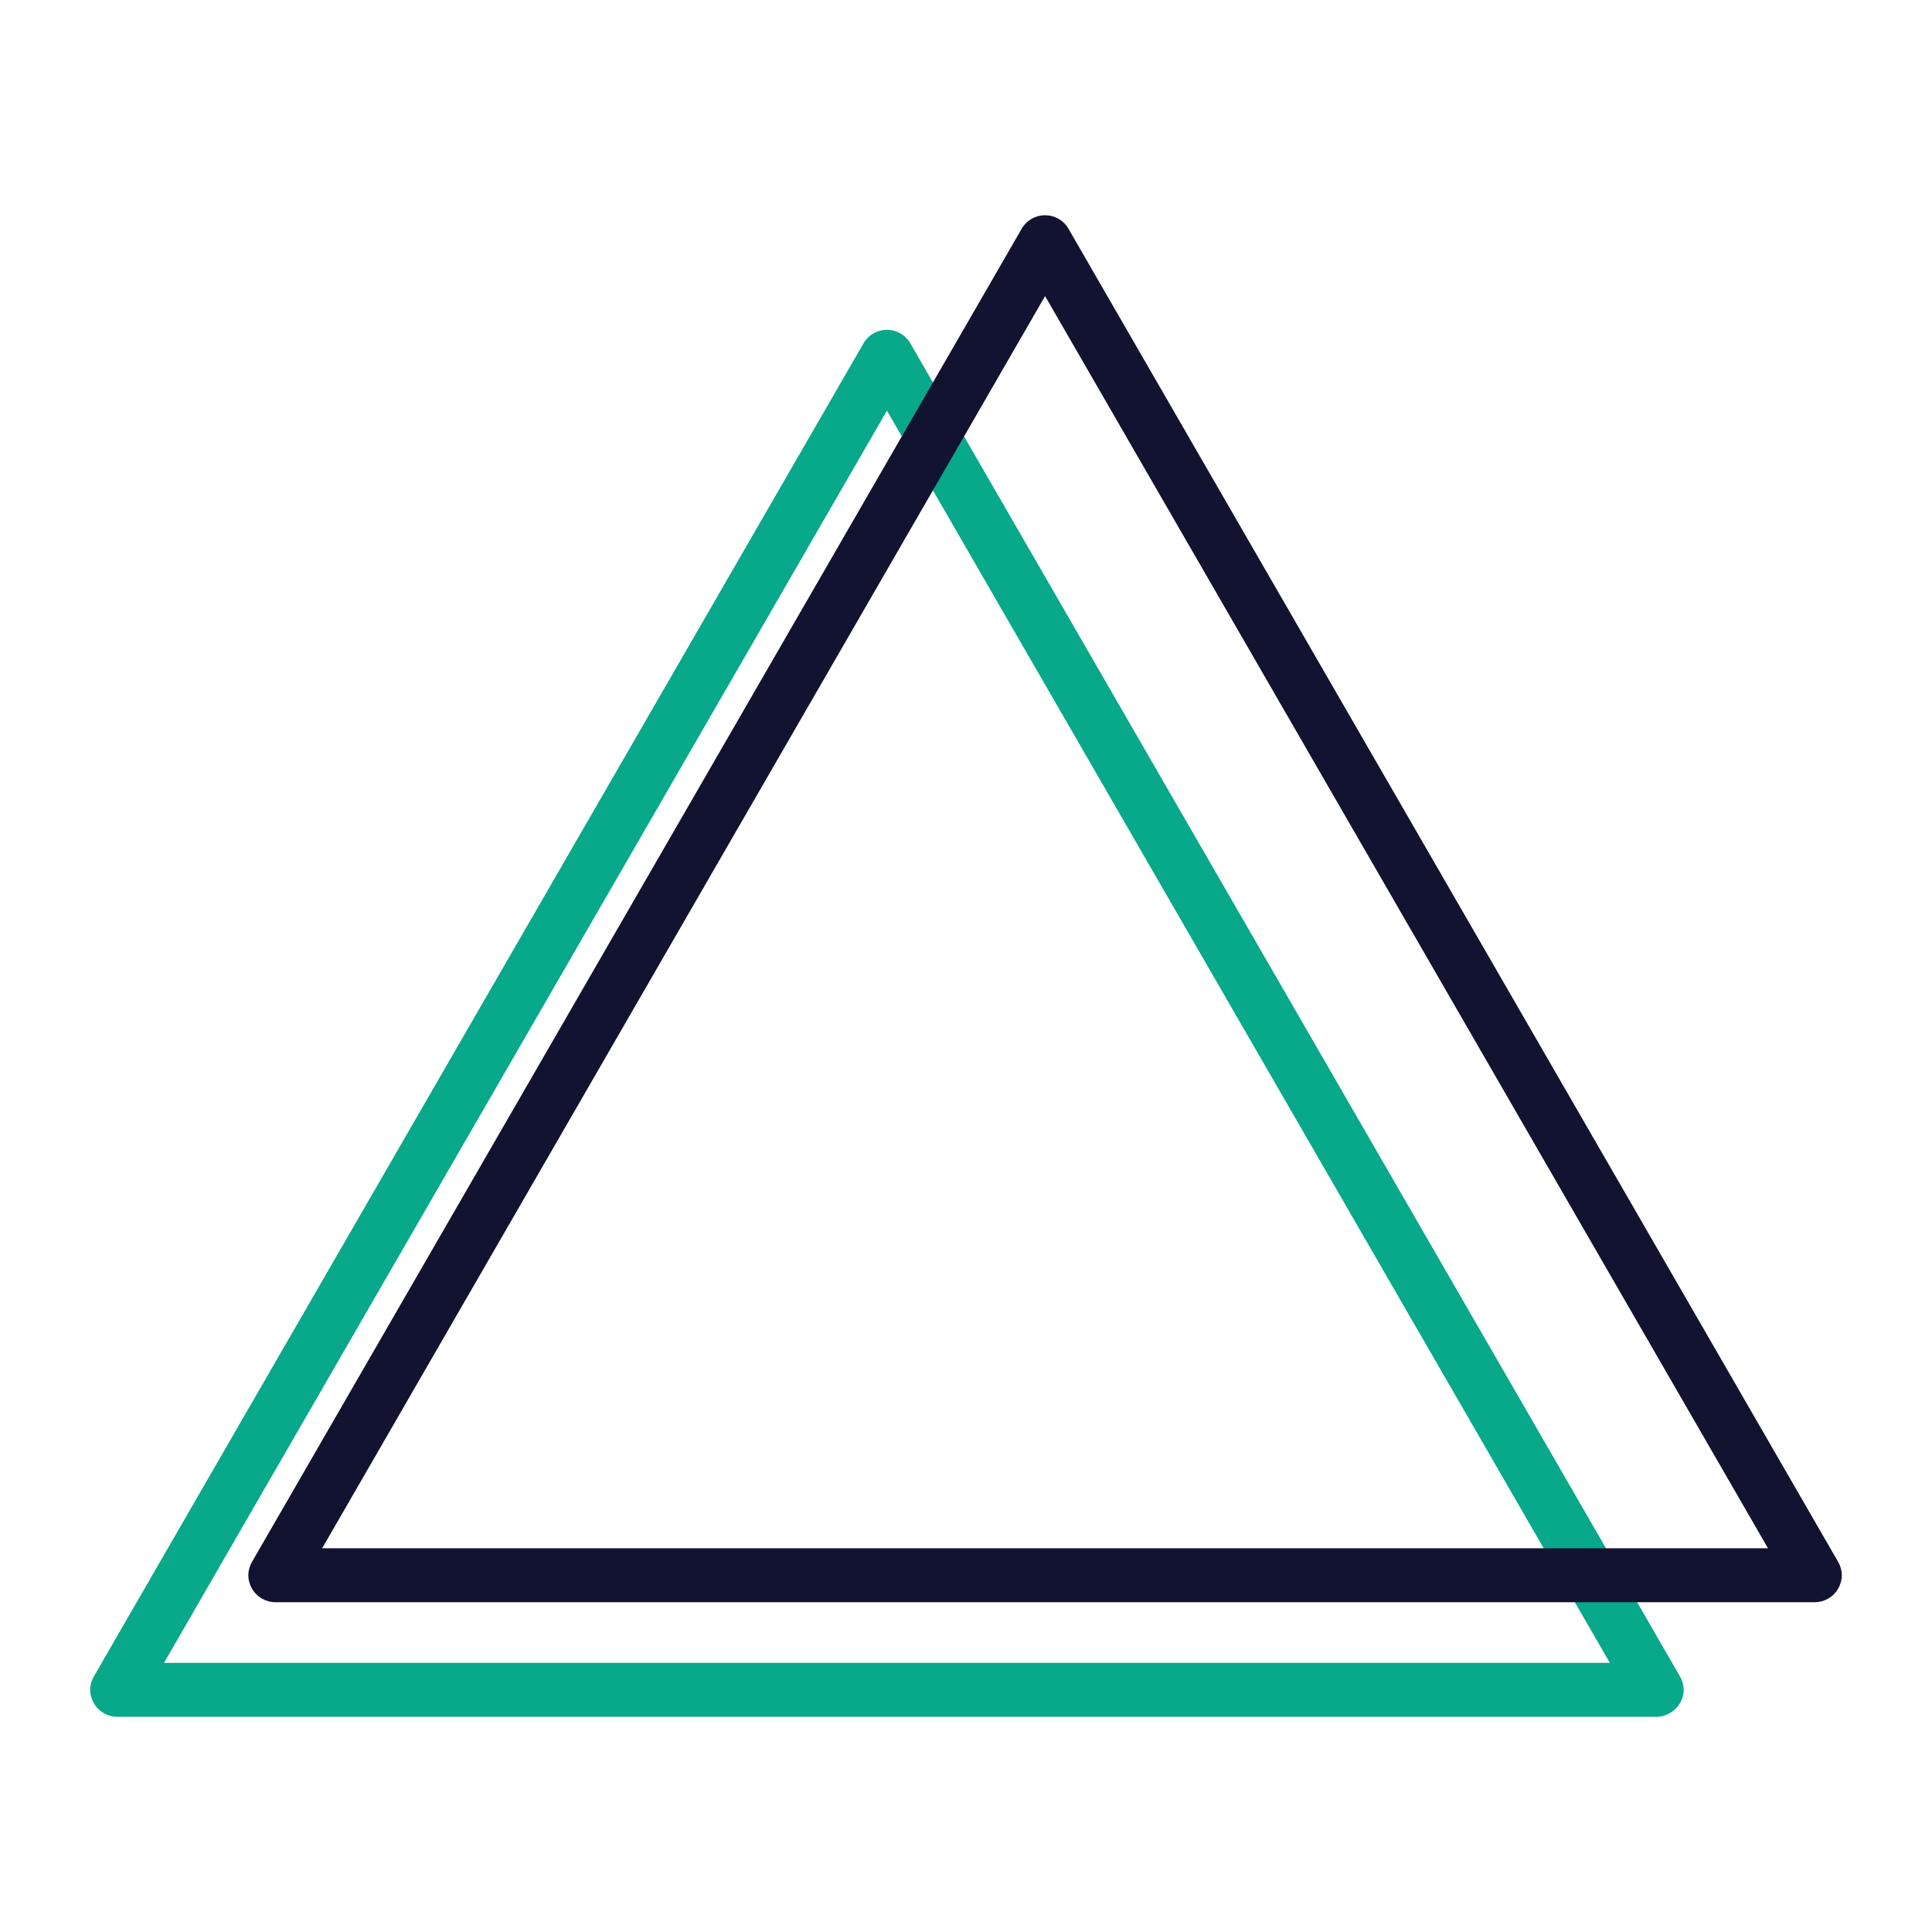 <?xml version="1.0" encoding="utf-8"?>
<!-- Generator: Adobe Illustrator 25.0.1, SVG Export Plug-In . SVG Version: 6.00 Build 0)  -->
<svg version="1.1" id="Layer_1" xmlns="http://www.w3.org/2000/svg" xmlns:xlink="http://www.w3.org/1999/xlink" x="0px" y="0px"
	 viewBox="0 0 430 430" style="enable-background:new 0 0 430 430;" xml:space="preserve">
<style type="text/css">
	.st0{fill:#08a88a;}
	.st1{fill:#121331;}
</style>
<path class="st0" d="M368.7,382.1H26.1c-2.1,0-4.1-1.1-5.2-3s-1.1-4.1,0-6L192.2,76.4c1.1-1.9,3.1-3,5.2-3s4.1,1.1,5.2,3
	l171.3,296.7c1.1,1.9,1.1,4.1,0,6C372.8,380.9,370.8,382.1,368.7,382.1z M36.5,370.1h321.8L197.4,91.4L36.5,370.1z"/>
<path class="st1" d="M403.9,356.6H61.3c-2.1,0-4.1-1.1-5.2-3s-1.1-4.1,0-6L227.4,50.9c1.1-1.9,3.1-3,5.2-3s4.1,1.1,5.2,3
	l171.3,296.7c1.1,1.9,1.1,4.1,0,6C408,355.5,406,356.6,403.9,356.6z M71.7,344.6h321.8L232.6,65.9L71.7,344.6z"/>
</svg>
